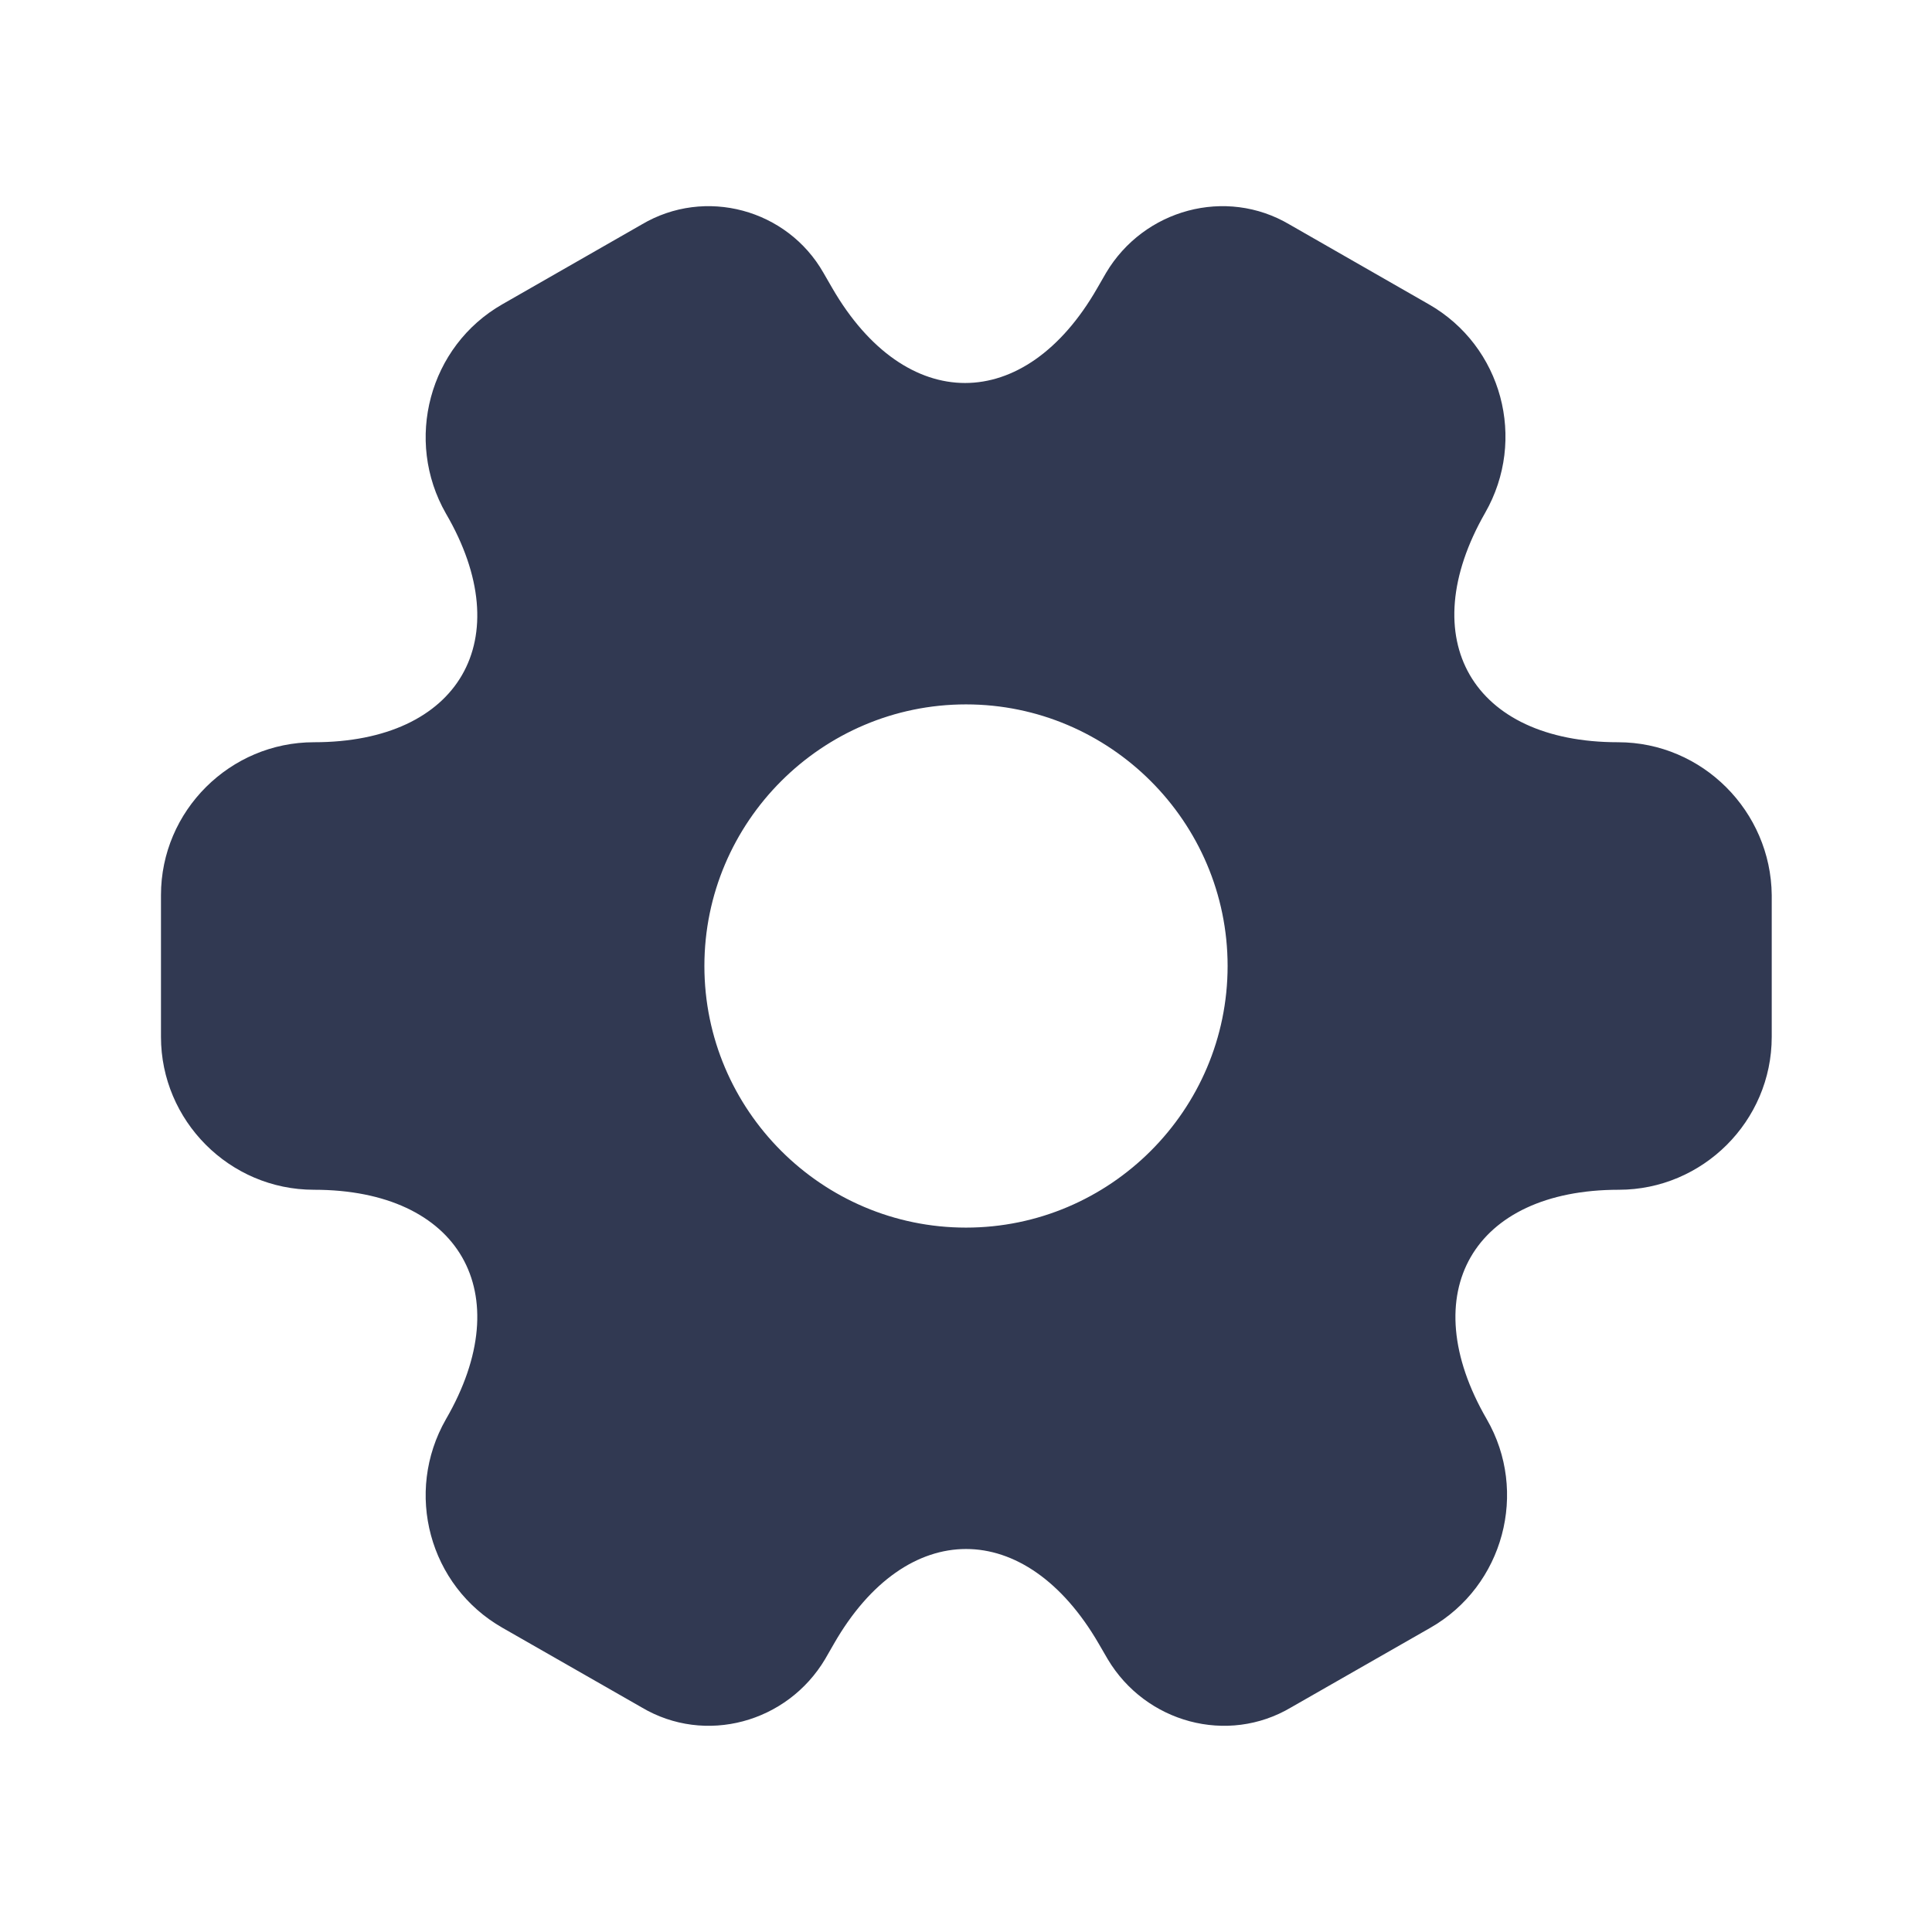 <svg width="22" height="22" viewBox="0 0 22 22" fill="none" xmlns="http://www.w3.org/2000/svg">
<path d="M18.425 8.452C16.765 8.452 16.087 7.278 16.912 5.839C17.389 5.005 17.105 3.942 16.27 3.465L14.685 2.557C13.96 2.127 13.025 2.383 12.595 3.107L12.494 3.282C11.669 4.721 10.312 4.721 9.478 3.282L9.377 3.107C8.965 2.383 8.03 2.127 7.306 2.557L5.72 3.465C4.886 3.942 4.601 5.014 5.078 5.848C5.912 7.278 5.234 8.452 3.575 8.452C2.621 8.452 1.833 9.231 1.833 10.193V11.807C1.833 12.76 2.612 13.548 3.575 13.548C5.234 13.548 5.912 14.722 5.078 16.161C4.601 16.995 4.886 18.058 5.72 18.535L7.306 19.442C8.03 19.873 8.965 19.617 9.396 18.892L9.496 18.718C10.321 17.279 11.678 17.279 12.512 18.718L12.613 18.892C13.044 19.617 13.979 19.873 14.703 19.442L16.289 18.535C17.123 18.058 17.407 16.986 16.93 16.161C16.096 14.722 16.775 13.548 18.434 13.548C19.387 13.548 20.175 12.769 20.175 11.807V10.193C20.166 9.24 19.387 8.452 18.425 8.452ZM11 13.979C9.359 13.979 8.021 12.641 8.021 11C8.021 9.359 9.359 8.021 11 8.021C12.64 8.021 13.979 9.359 13.979 11C13.979 12.641 12.64 13.979 11 13.979Z" fill="#313952"/>
</svg>
